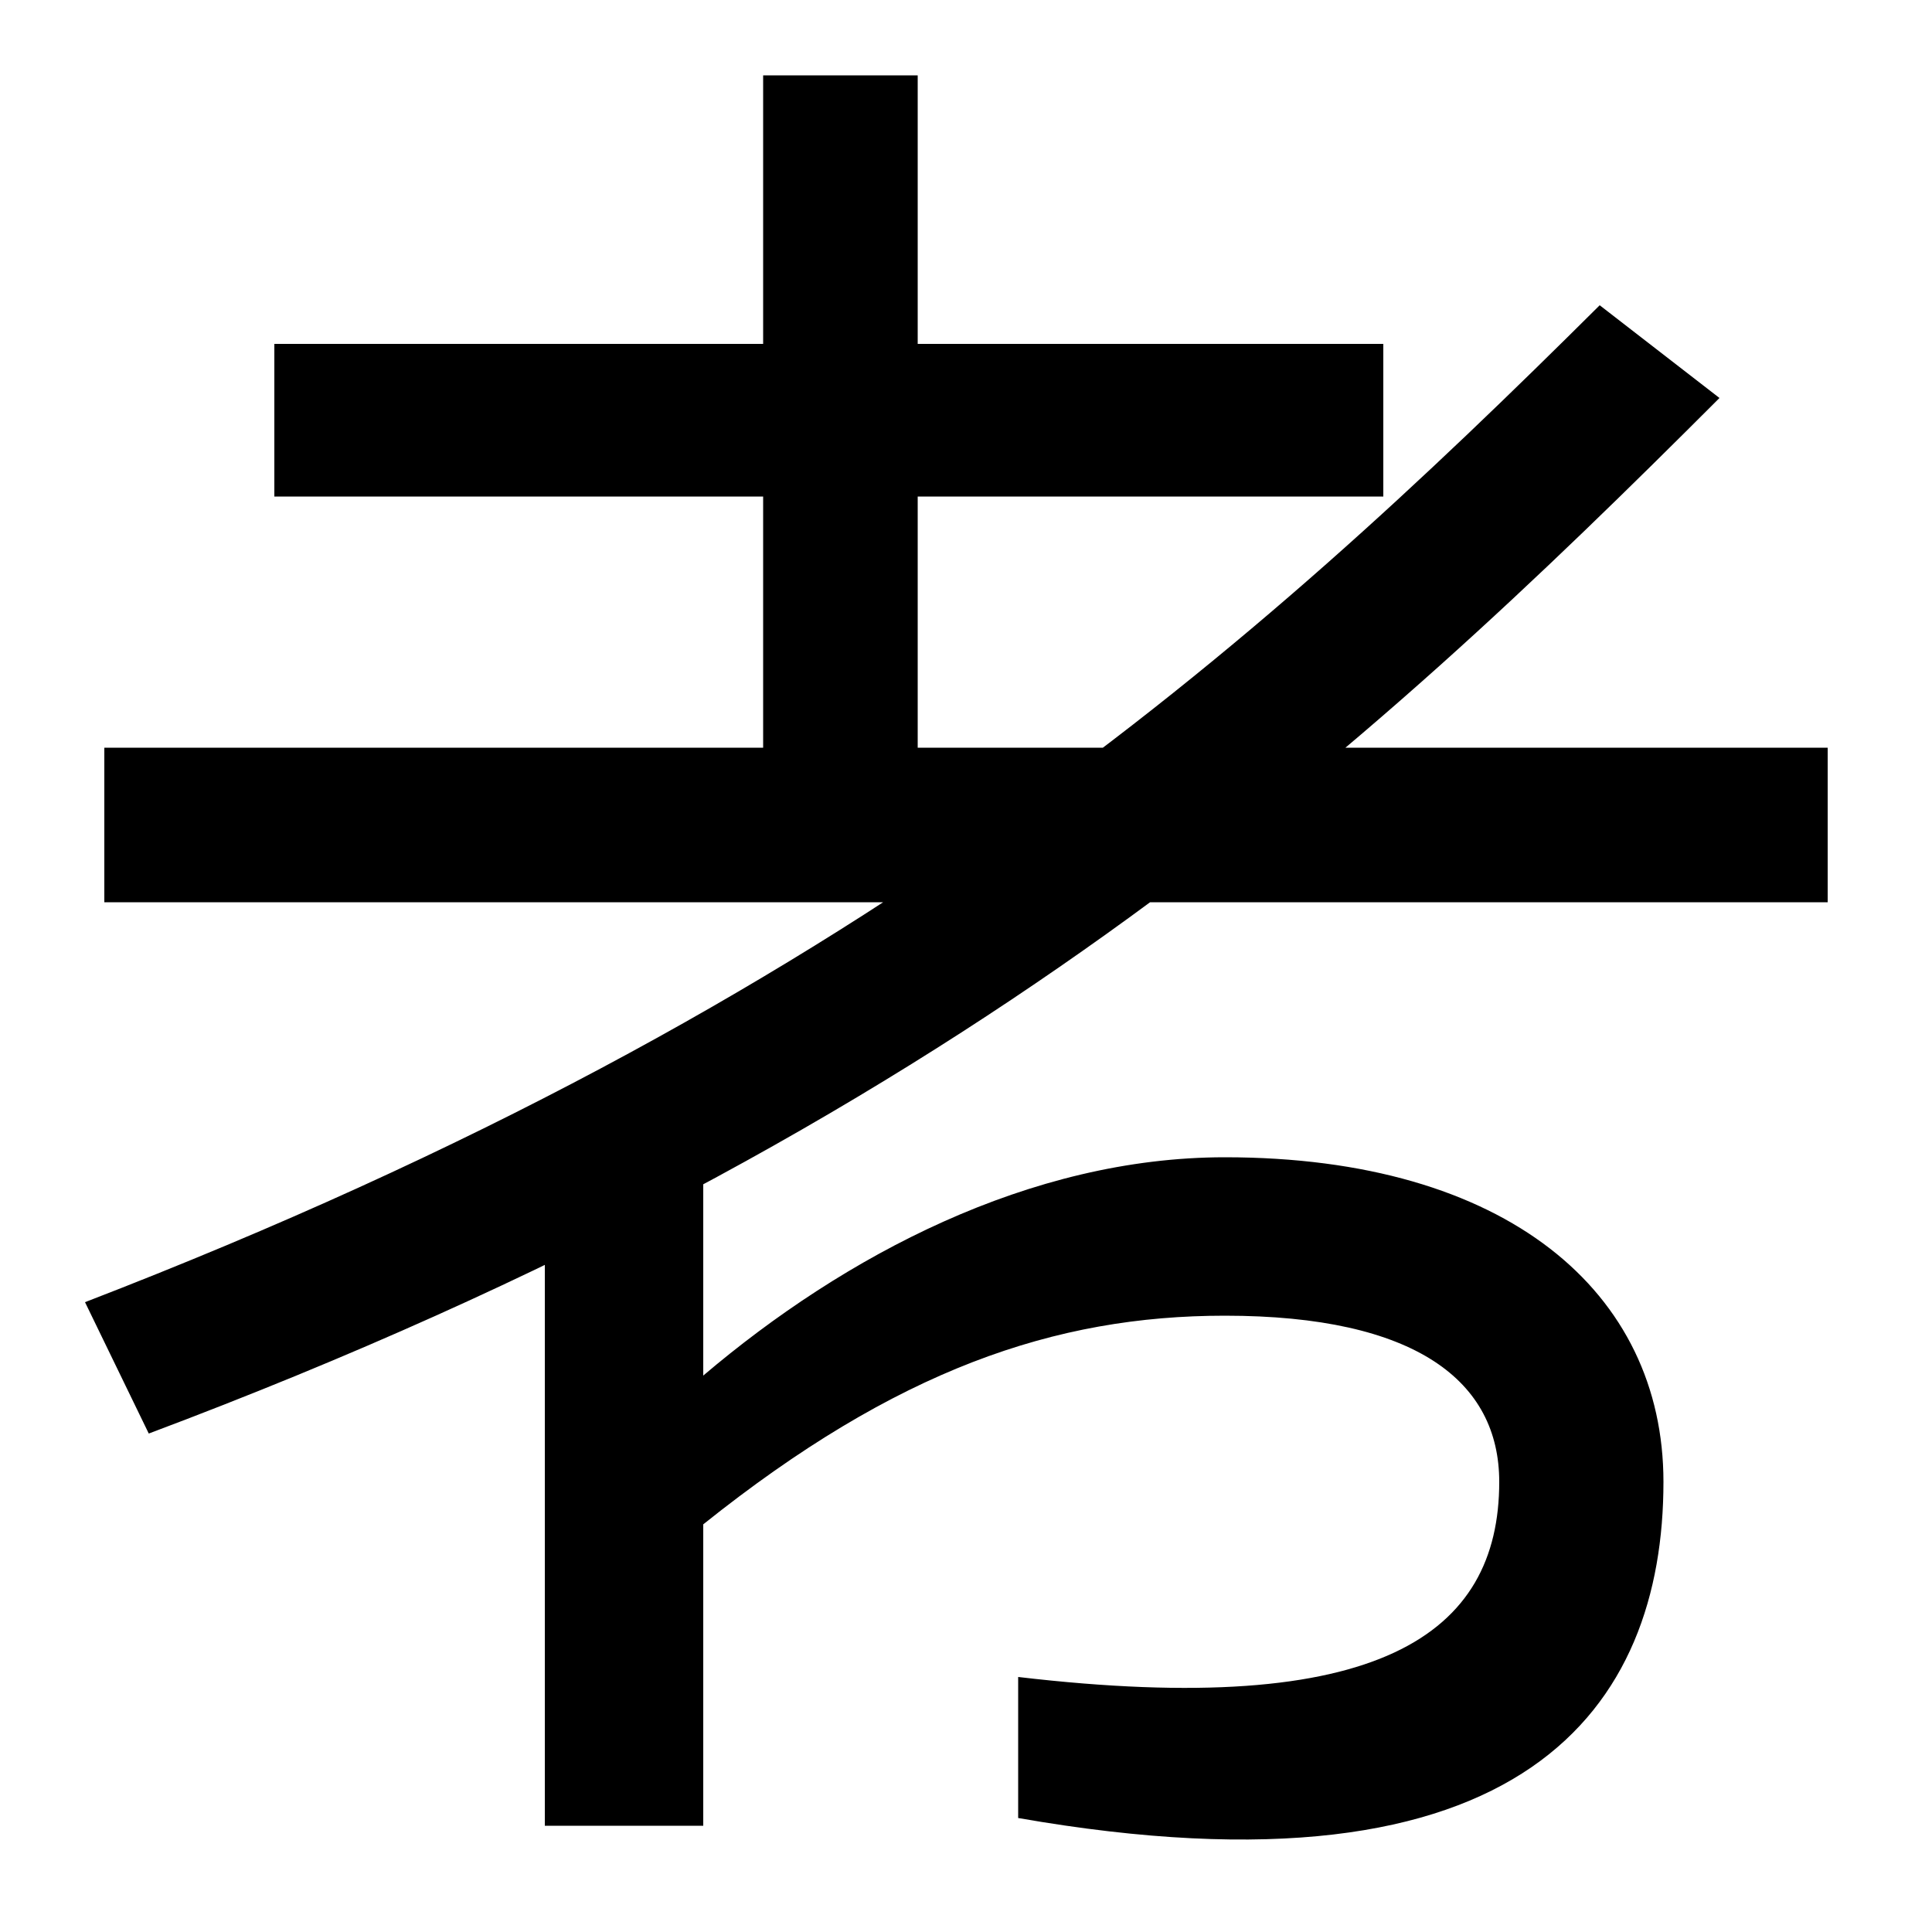 <svg xmlns="http://www.w3.org/2000/svg" width="1000" height="1000"><path d="M44 206 77 138C498 296 707 491 890 674L828 722C649 544 446 361 44 206ZM282 -65H364V91C464 171 546 199 634 199C733 199 776 165 776 113C776 34 714 -10 527 12V-61C790 -107 861 -3 861 113C861 211 780 281 634 281C533 281 437 230 364 168V289H282ZM142 623H716V702H142ZM946 493H54V413H946ZM395 458H475V841H395Z" transform="translate(0, 880) scale(1,-1)" /></svg>